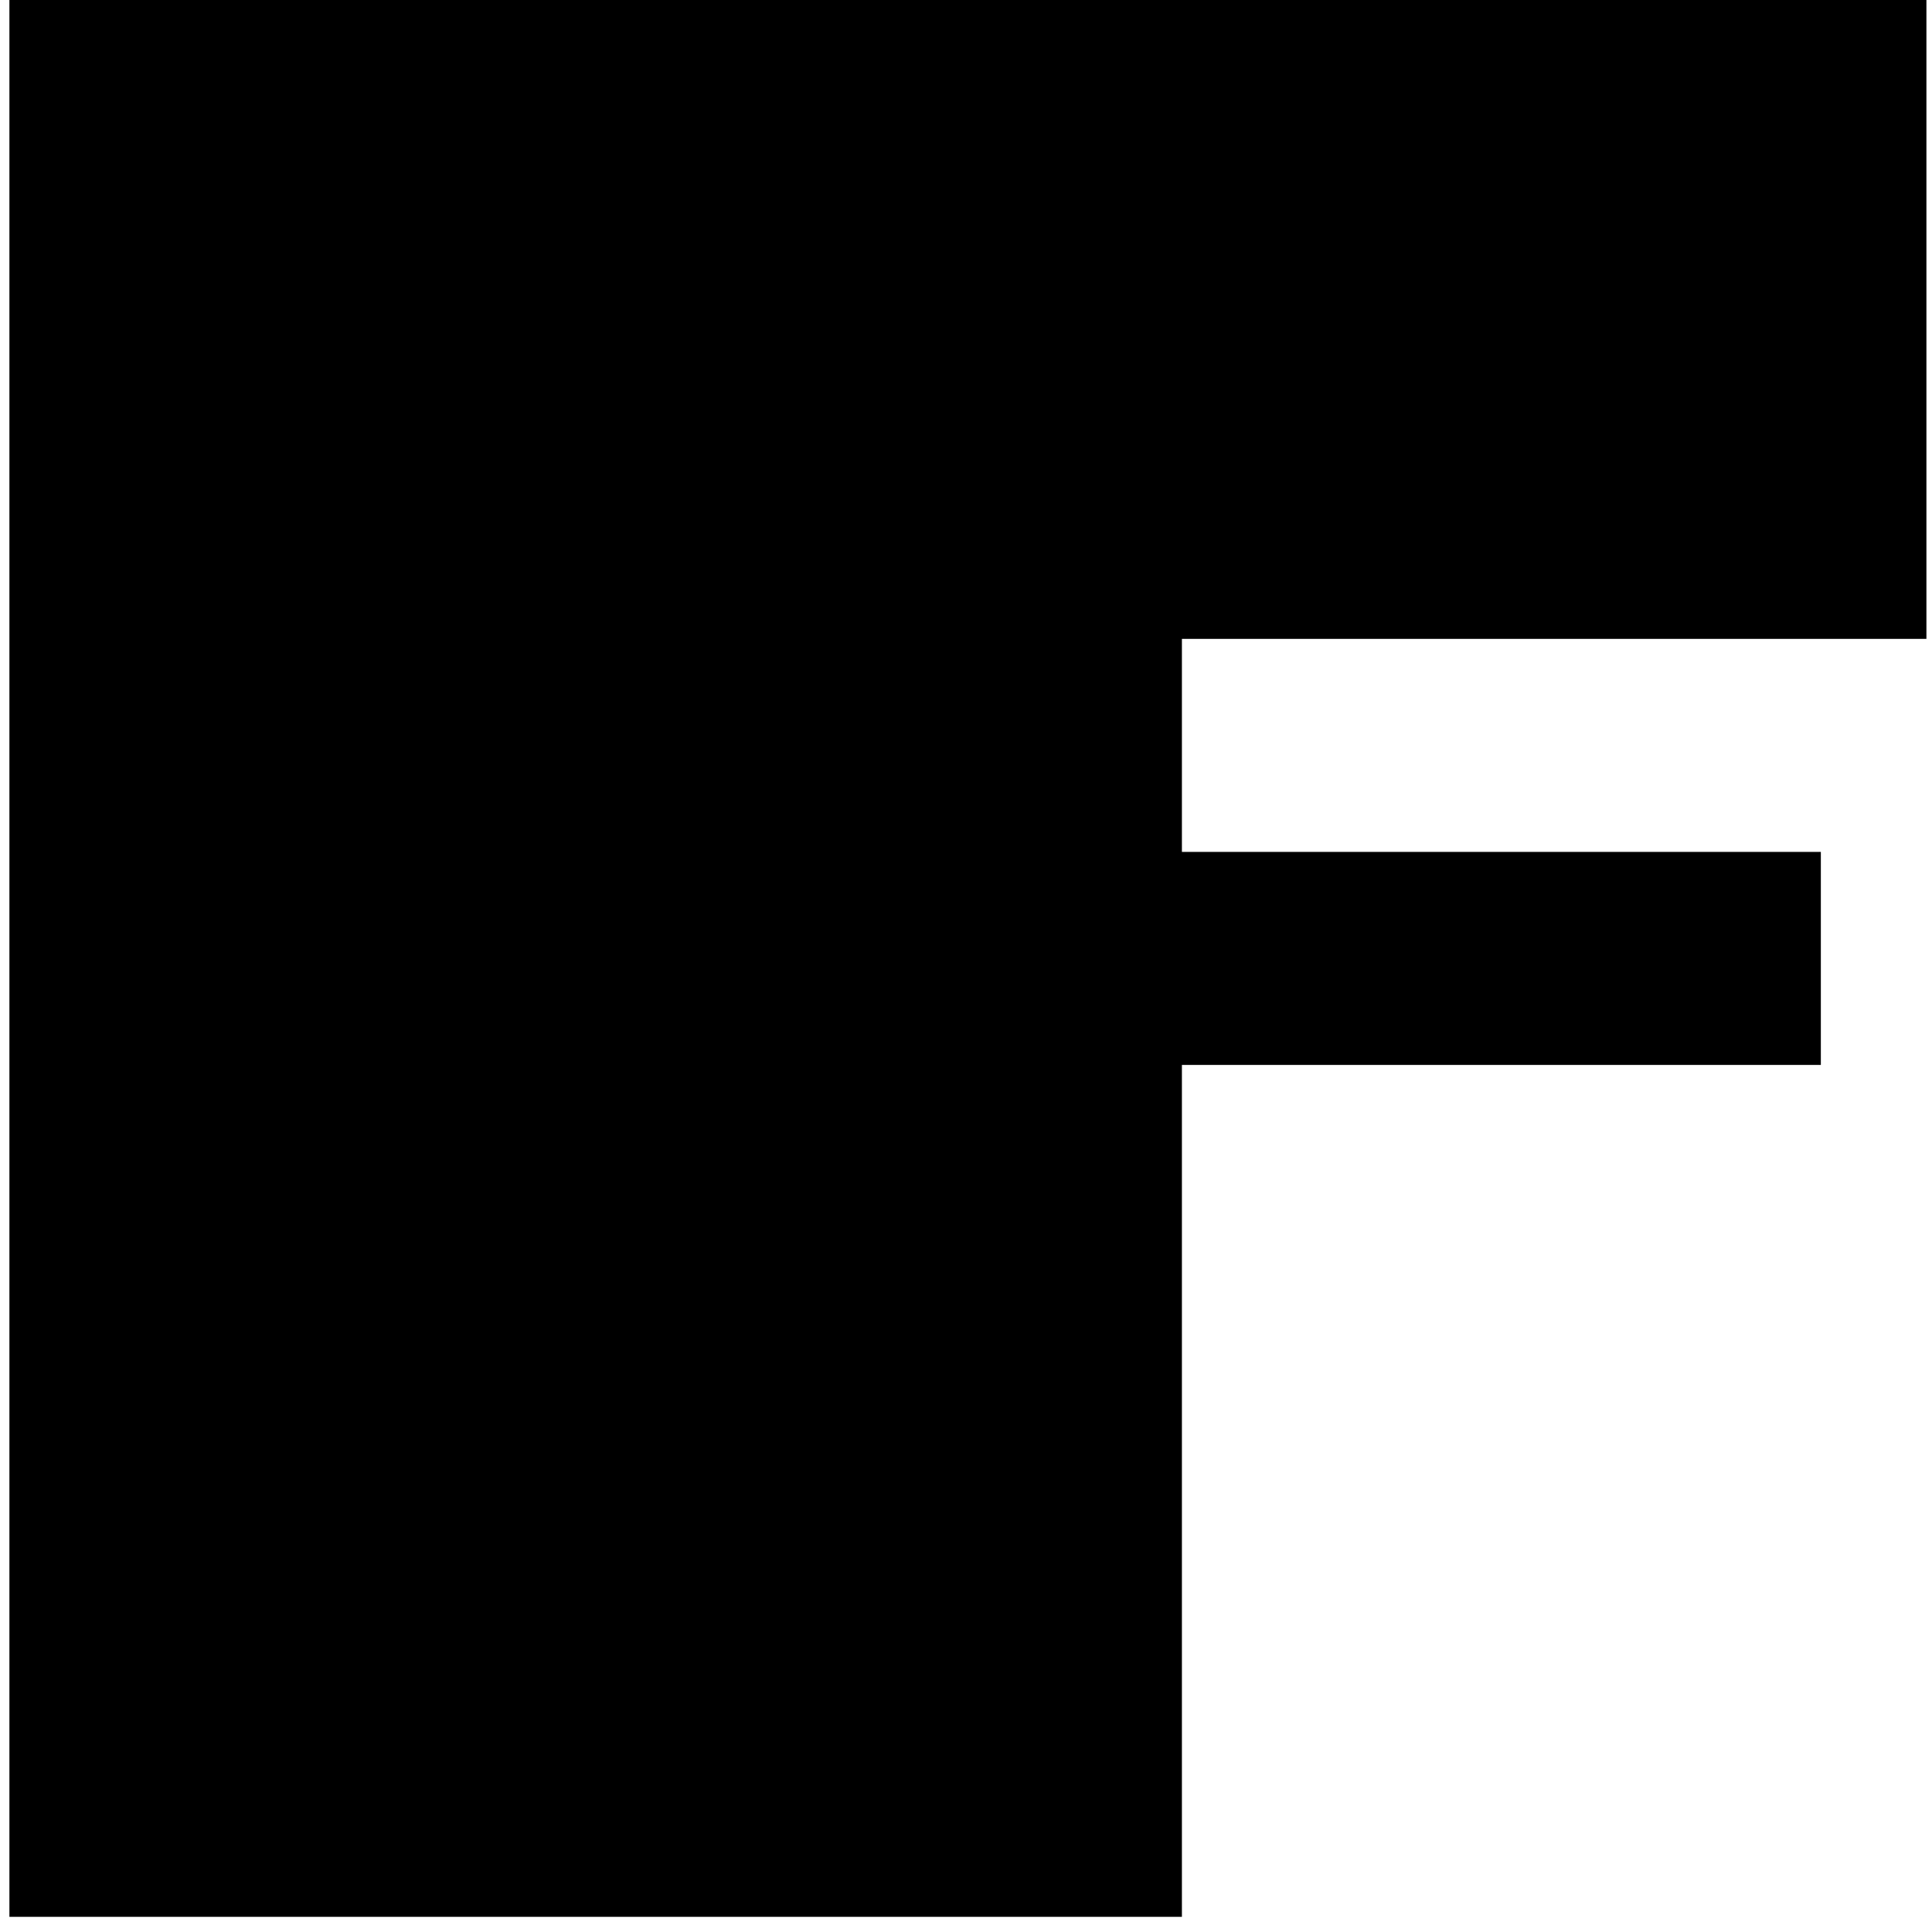 <svg width="183" height="182" viewBox="0 0 183 182" fill="none" xmlns="http://www.w3.org/2000/svg">
<path d="M182.471 60.52V0H111.951H0.891V60.52V181.58H111.951V100.88H172.471V80.7H111.951V60.52H182.471Z" fill="black"/>
</svg>
